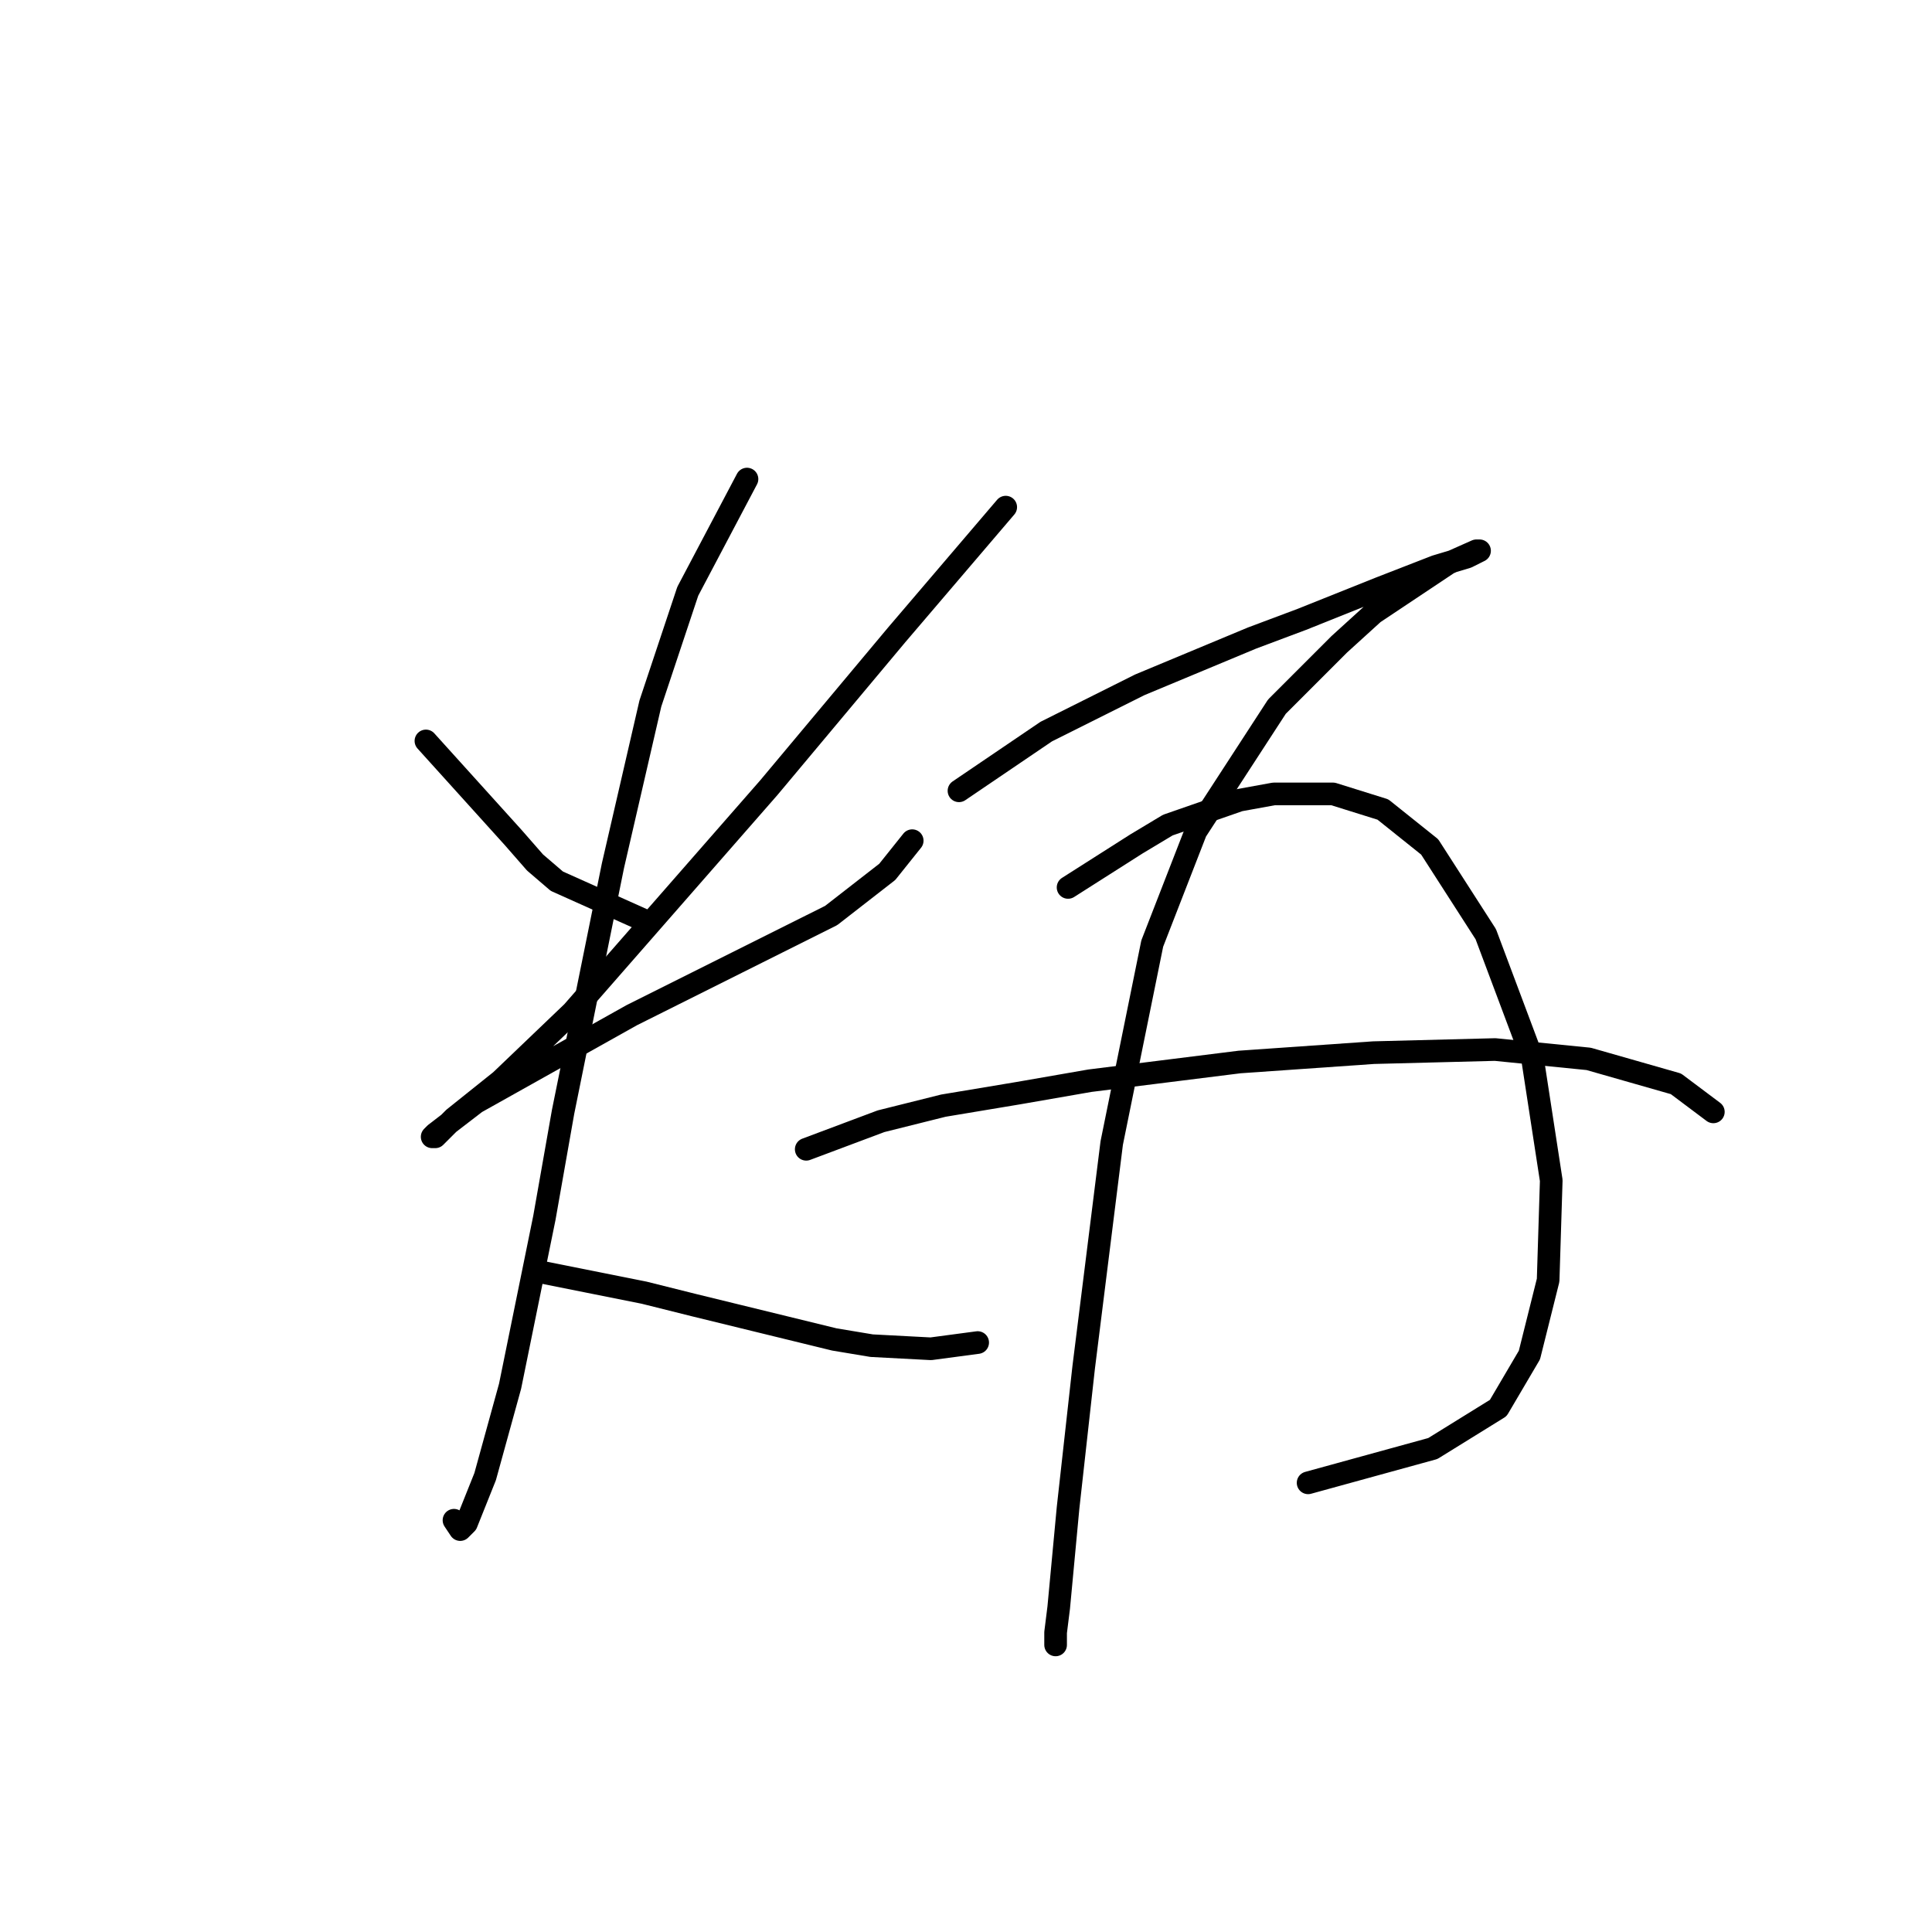 <?xml version="1.0" standalone="no"?>
    <svg width="256" height="256" xmlns="http://www.w3.org/2000/svg" version="1.1">
    <polyline stroke="black" stroke-width="3" stroke-linecap="round" fill="transparent" stroke-linejoin="round" points="56.437 98.177 68.003 110.981 70.894 114.286 73.785 116.764 85.764 122.134 85.764 122.134 " />
        <polyline stroke="black" stroke-width="3" stroke-linecap="round" fill="transparent" stroke-linejoin="round" points="133.264 67.198 118.808 84.133 101.873 104.372 75.85 134.112 66.35 143.199 60.155 148.156 57.676 150.634 57.263 150.634 57.676 150.221 63.046 146.091 83.698 134.525 97.742 127.503 110.134 121.308 117.569 115.525 120.873 111.394 120.873 111.394 " />
        <polyline stroke="black" stroke-width="3" stroke-linecap="round" fill="transparent" stroke-linejoin="round" points="98.981 63.48 91.133 78.35 86.177 93.22 81.22 114.699 74.611 147.33 72.133 161.373 67.589 183.678 64.285 195.657 61.807 201.852 60.981 202.678 60.155 201.439 60.155 201.439 " />
        <polyline stroke="black" stroke-width="3" stroke-linecap="round" fill="transparent" stroke-linejoin="round" points="70.894 168.395 85.351 171.287 91.959 172.939 110.547 177.482 115.503 178.308 123.351 178.721 129.547 177.895 129.547 177.895 " />
        <polyline stroke="black" stroke-width="3" stroke-linecap="round" fill="transparent" stroke-linejoin="round" points="127.069 104.786 138.634 96.938 151.026 90.742 165.895 84.546 172.504 82.068 182.831 77.937 190.265 75.046 194.396 73.807 196.048 72.981 195.635 72.981 191.918 74.633 182.004 81.242 177.461 85.372 169.2 93.633 158.461 110.155 152.678 125.025 147.308 151.46 143.591 181.2 141.525 199.787 140.286 213.005 139.873 216.309 139.873 217.961 139.873 217.961 " />
        <polyline stroke="black" stroke-width="3" stroke-linecap="round" fill="transparent" stroke-linejoin="round" points="141.525 117.59 150.613 111.807 154.743 109.329 164.243 106.025 168.787 105.199 176.635 105.199 183.244 107.264 189.439 112.22 196.874 123.786 203.07 140.308 205.548 156.417 205.135 169.634 202.657 179.548 198.526 186.569 189.852 191.939 173.33 196.483 173.33 196.483 " />
        <polyline stroke="black" stroke-width="3" stroke-linecap="round" fill="transparent" stroke-linejoin="round" points="106.829 152.286 116.742 148.569 125.003 146.504 134.917 144.851 144.417 143.199 164.243 140.721 182.004 139.482 198.113 139.069 210.505 140.308 222.07 143.612 227.027 147.33 227.027 147.33 " />
        </svg>